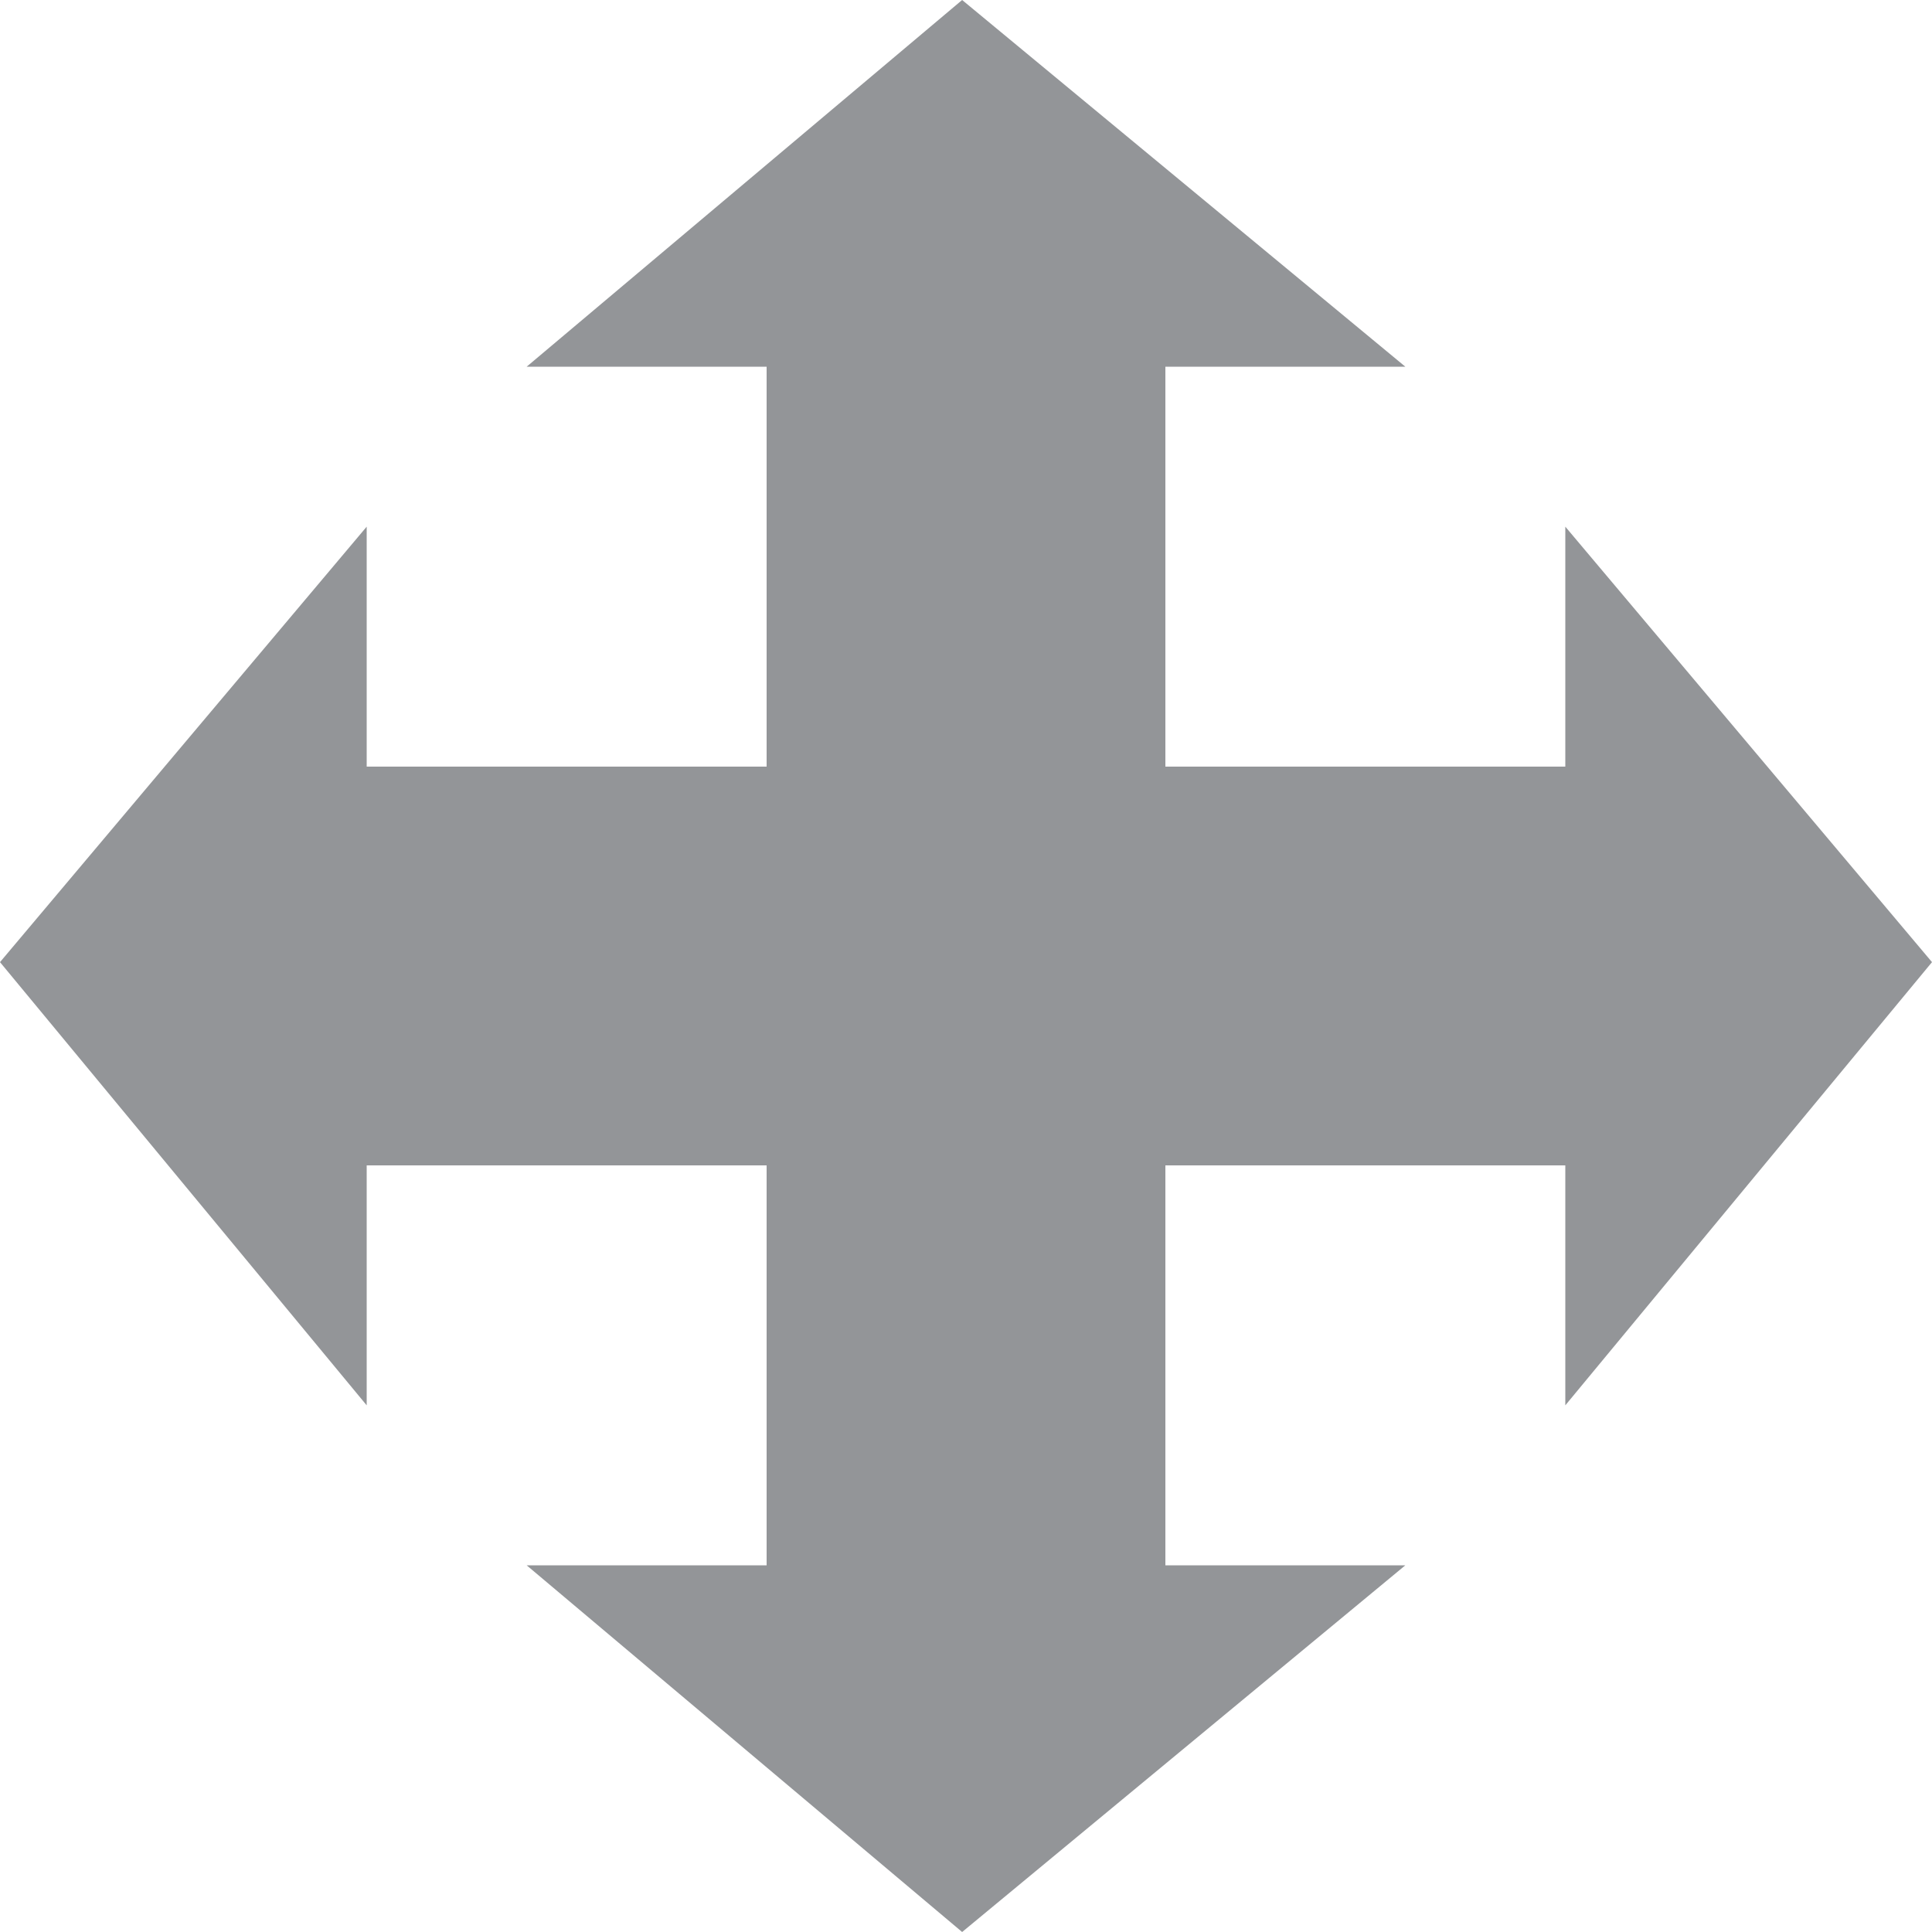 <?xml version="1.0" encoding="utf-8"?>
<!-- Generator: Adobe Illustrator 23.0.2, SVG Export Plug-In . SVG Version: 6.00 Build 0)  -->
<svg version="1.1" id="Layer_1" xmlns="http://www.w3.org/2000/svg" xmlns:xlink="http://www.w3.org/1999/xlink" x="0px" y="0px"
	 viewBox="0 0 50 50" style="enable-background:new 0 0 50 50;" xml:space="preserve">
<style type="text/css">
	.st0{fill:#939598;}
</style>
<g>
	<rect x="19.84" y="9.37" class="st0" width="10.32" height="31.26"/>
	<polygon class="st0" points="24.9,0 13.63,9.49 36.37,9.49 	"/>
	<polygon class="st0" points="24.9,50 13.63,40.51 36.37,40.51 	"/>
</g>
<g>
	
		<rect x="19.84" y="9.37" transform="matrix(-1.836970e-16 1 -1 -1.836970e-16 50 -9.059420e-13)" class="st0" width="10.32" height="31.26"/>
	<polygon class="st0" points="50,24.9 40.51,13.63 40.51,36.37 	"/>
	<polygon class="st0" points="0,24.9 9.49,13.63 9.49,36.37 	"/>
</g>
</svg>
